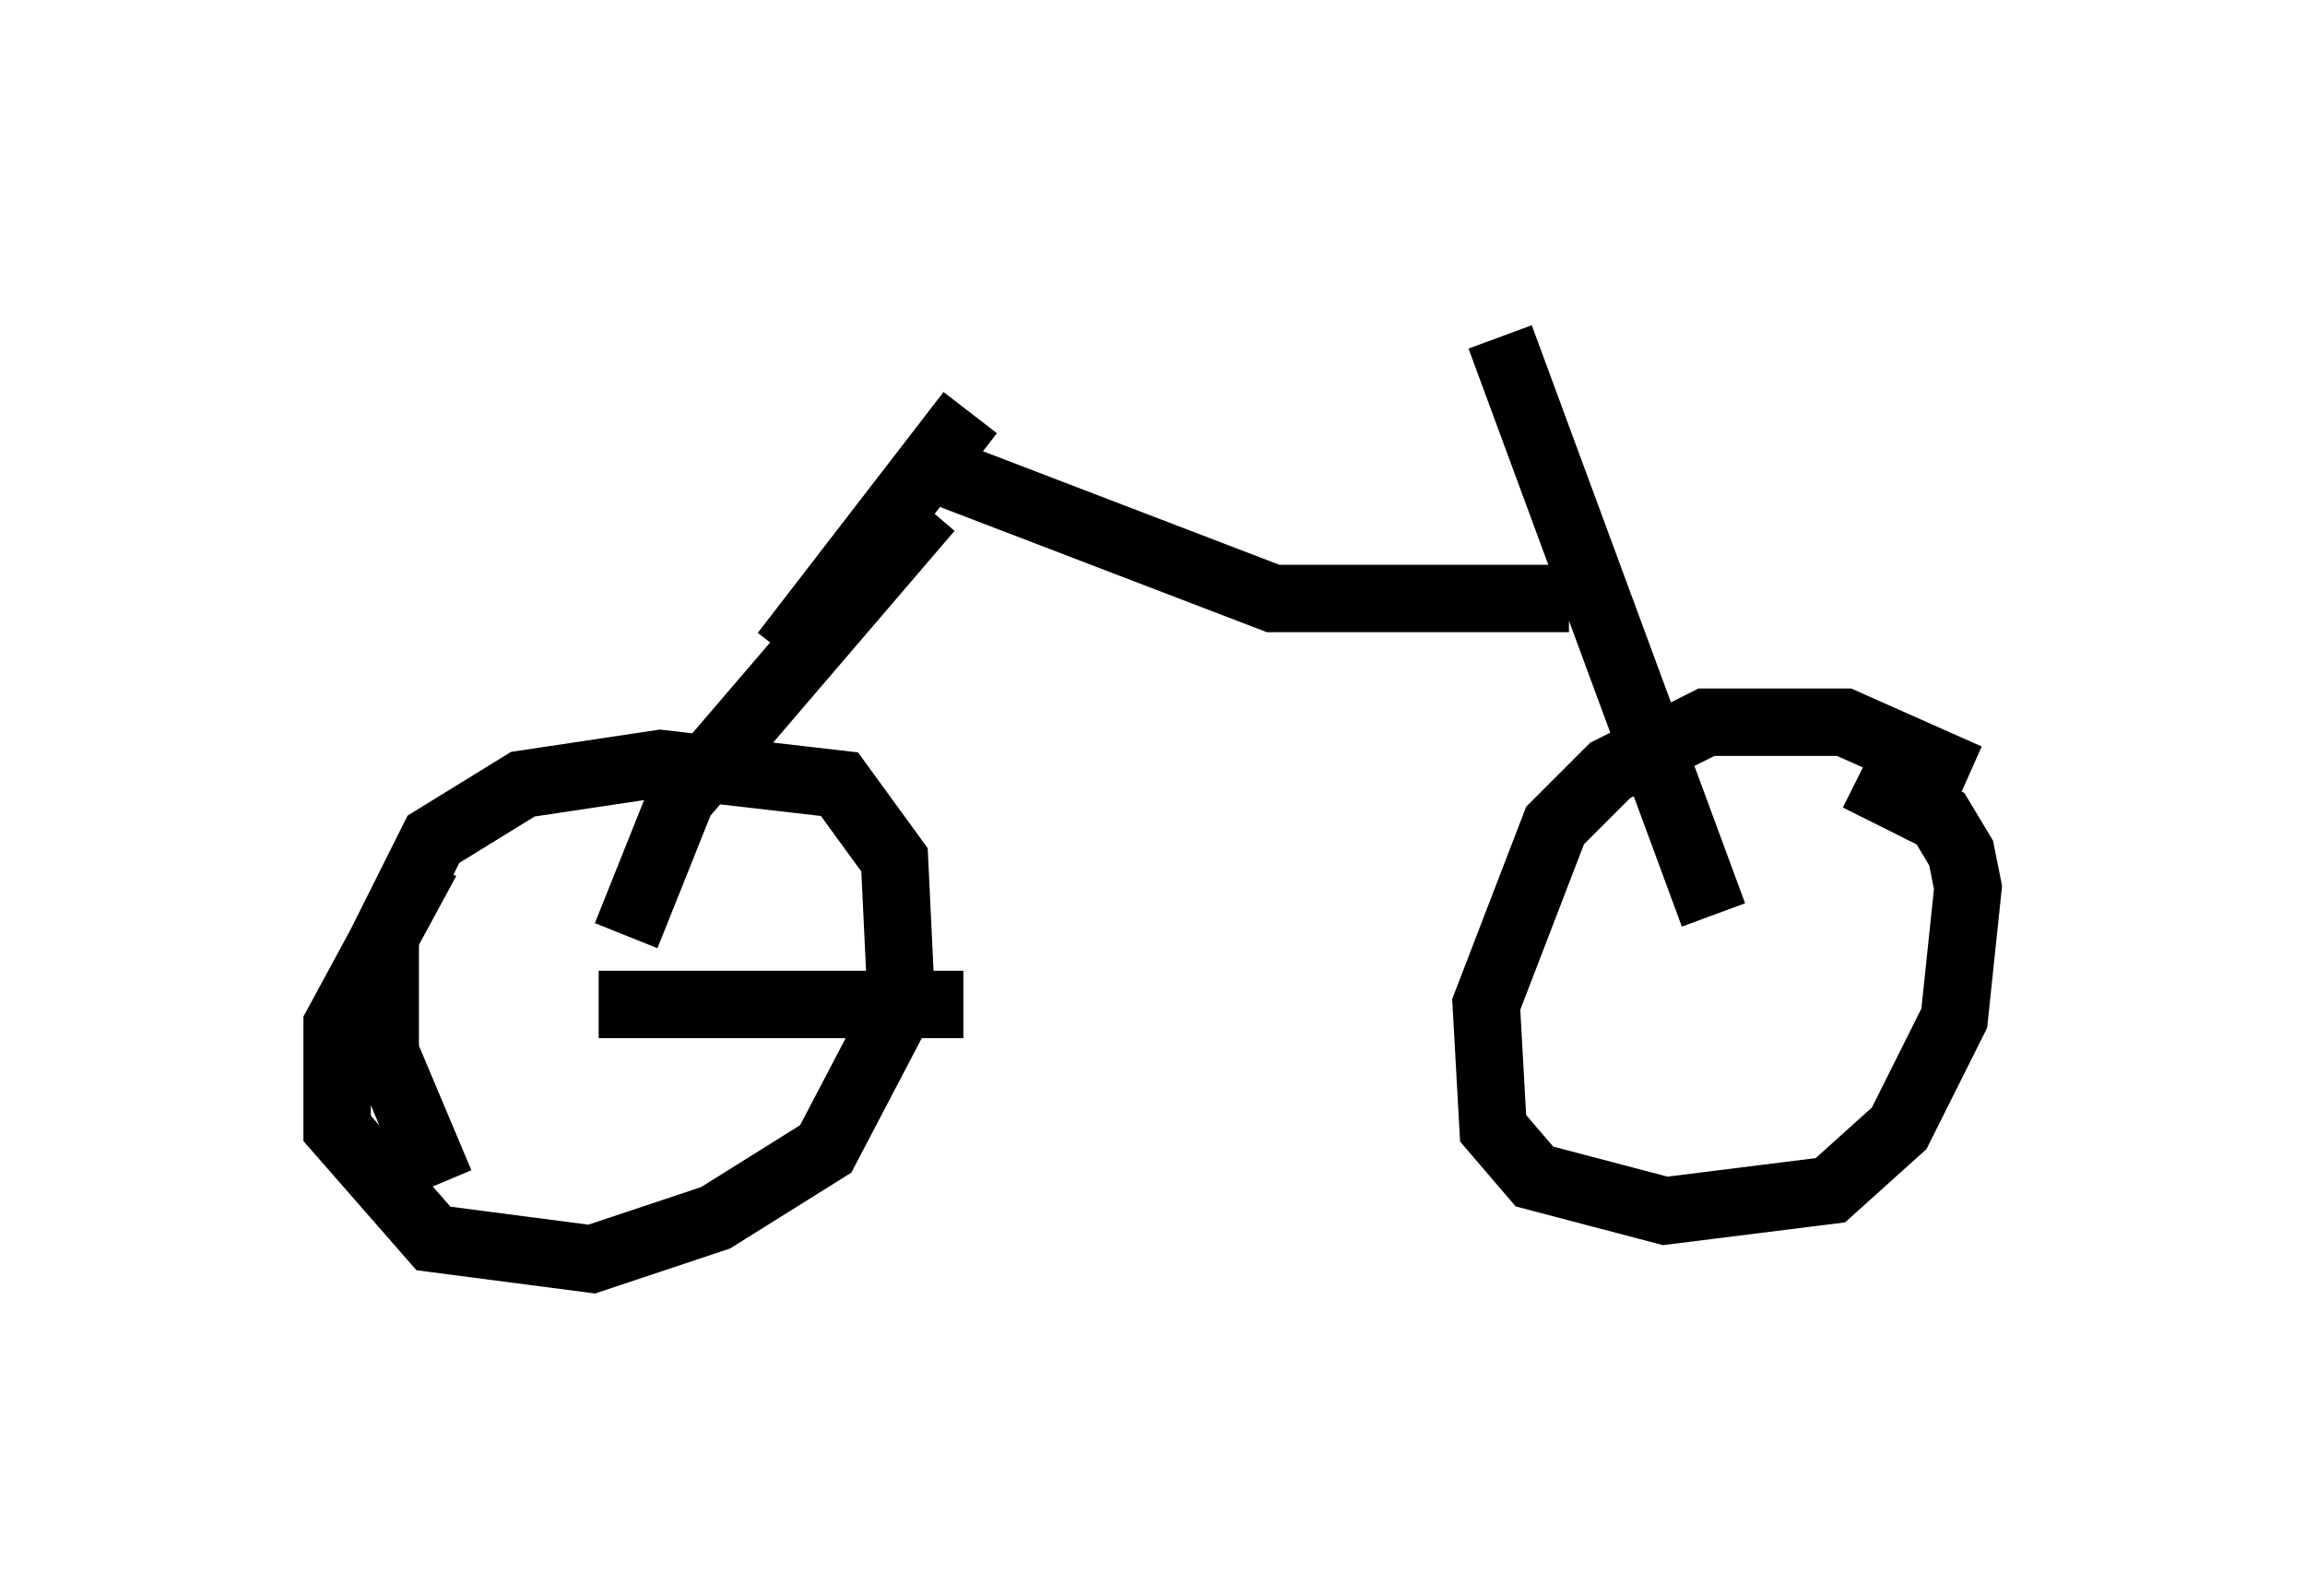 <?xml version="1.0" encoding="utf-8" ?>
<svg baseProfile="full" height="23.679" version="1.1" width="34.194" xmlns="http://www.w3.org/2000/svg" xmlns:ev="http://www.w3.org/2001/xml-events" xmlns:xlink="http://www.w3.org/1999/xlink"><defs /><rect fill="white" height="23.679" width="34.194" x="0" y="0" /><path d="M8.063, 11.533 m-1.735, 1.225 l-1.327, 2.45 0.0, 1.531 l1.429, 1.633 2.348, 0.306 l1.838, -0.613 1.633, -1.021 l1.123, -2.144 -0.102, -2.144 l-0.817, -1.123 -2.654, -0.306 l-2.042, 0.306 -1.327, 0.817 l-0.715, 1.429 0.0, 1.735 l0.817, 1.94 m22.663, -6.023 l-1.838, -0.817 -2.042, 0.0 l-1.429, 0.715 -0.817, 0.817 l-1.021, 2.654 0.102, 1.838 l0.613, 0.715 1.94, 0.51 l2.45, -0.306 1.021, -0.919 l0.817, -1.633 0.204, -1.94 l-0.102, -0.51 -0.306, -0.51 l-1.225, -0.613 m-18.681, 3.369 l5.41, 0.0 m-5.002, -1.021 l0.817, -2.042 3.675, -4.288 m11.638, 6.023 l-3.165, -8.575 m-10.617, 4.696 l2.756, -3.573 m-0.306, 0.919 l4.798, 1.838 4.39, 0.0 " fill="none" stroke="black" stroke-width="1" /></svg>